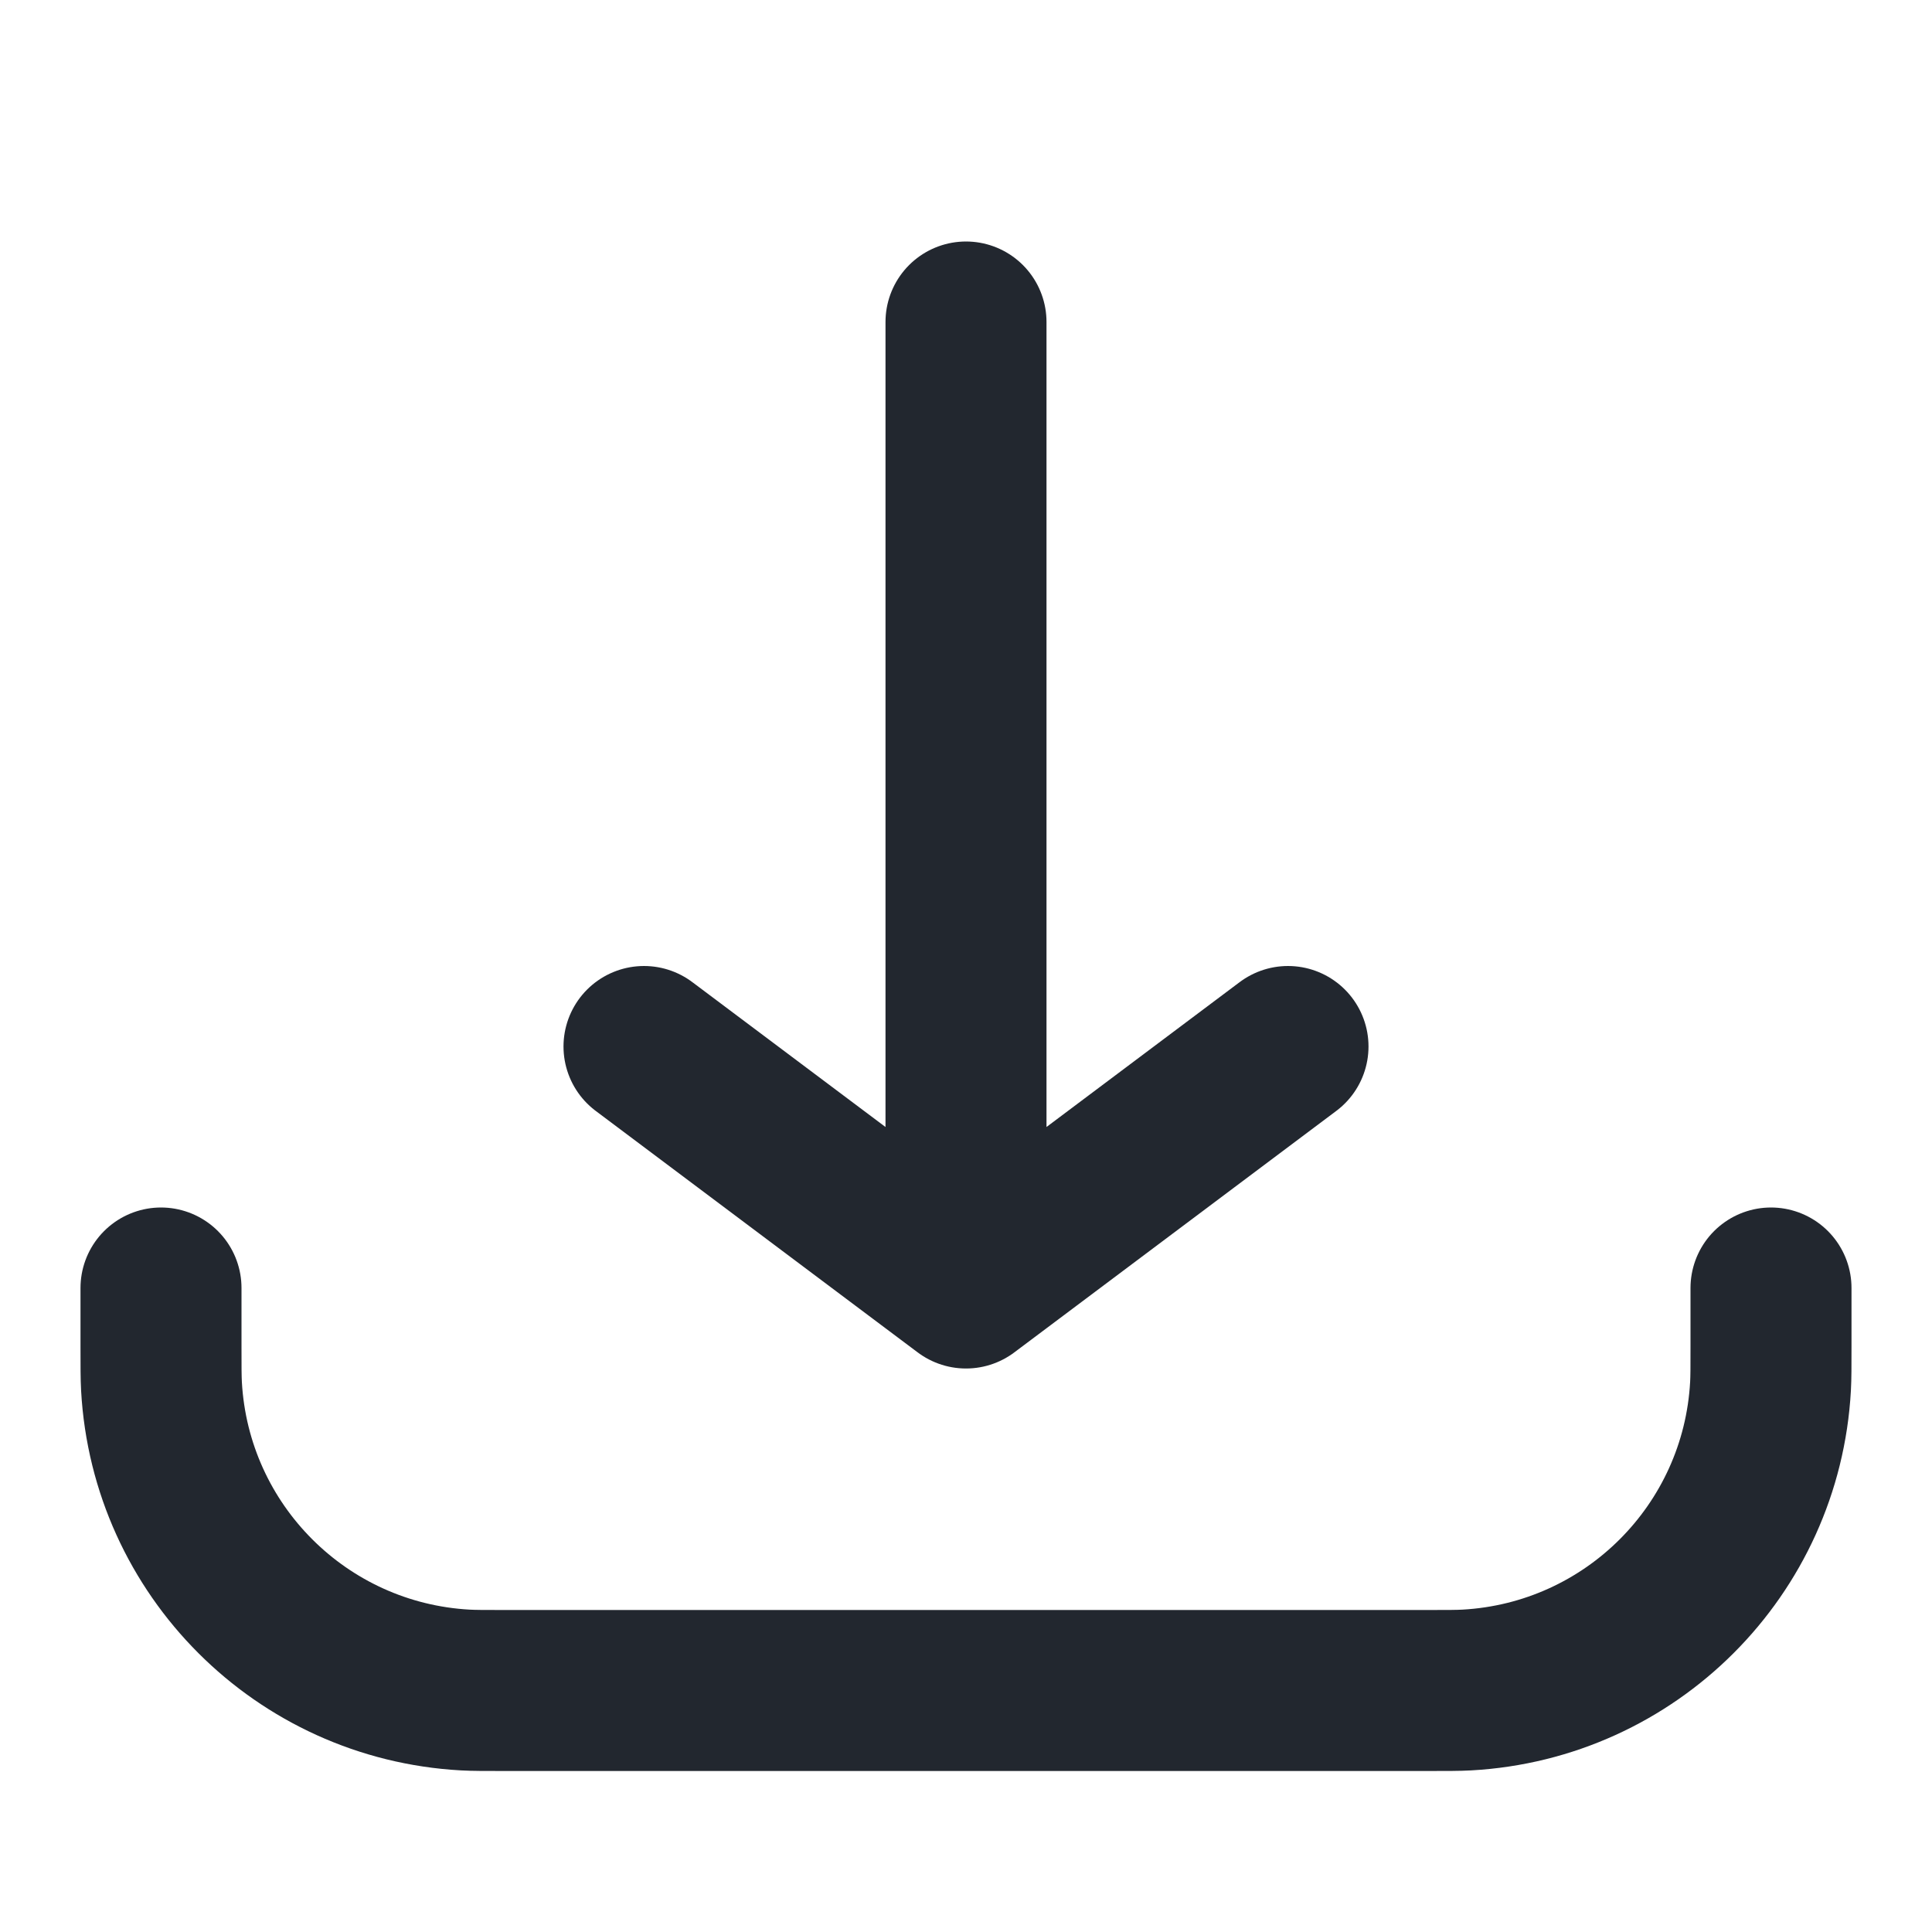<svg width="24" height="24" viewBox="0 0 24 24" fill="none" xmlns="http://www.w3.org/2000/svg">
<path d="M12 4V16M12 16L16 13M12 16L8 13" stroke="#22272F" stroke-width="2" stroke-linecap="round" stroke-linejoin="round"/>
<path d="M22 16V16.72C22 16.98 22 17.11 21.994 17.22C21.882 19.256 20.256 20.882 18.22 20.994C18.11 21 17.98 21 17.72 21H6.28C6.02 21 5.89 21 5.78 20.994C3.744 20.882 2.118 19.256 2.006 17.22C2 17.11 2 16.98 2 16.72V16" stroke="#22272F" stroke-width="2" stroke-linecap="round"/>
</svg>
